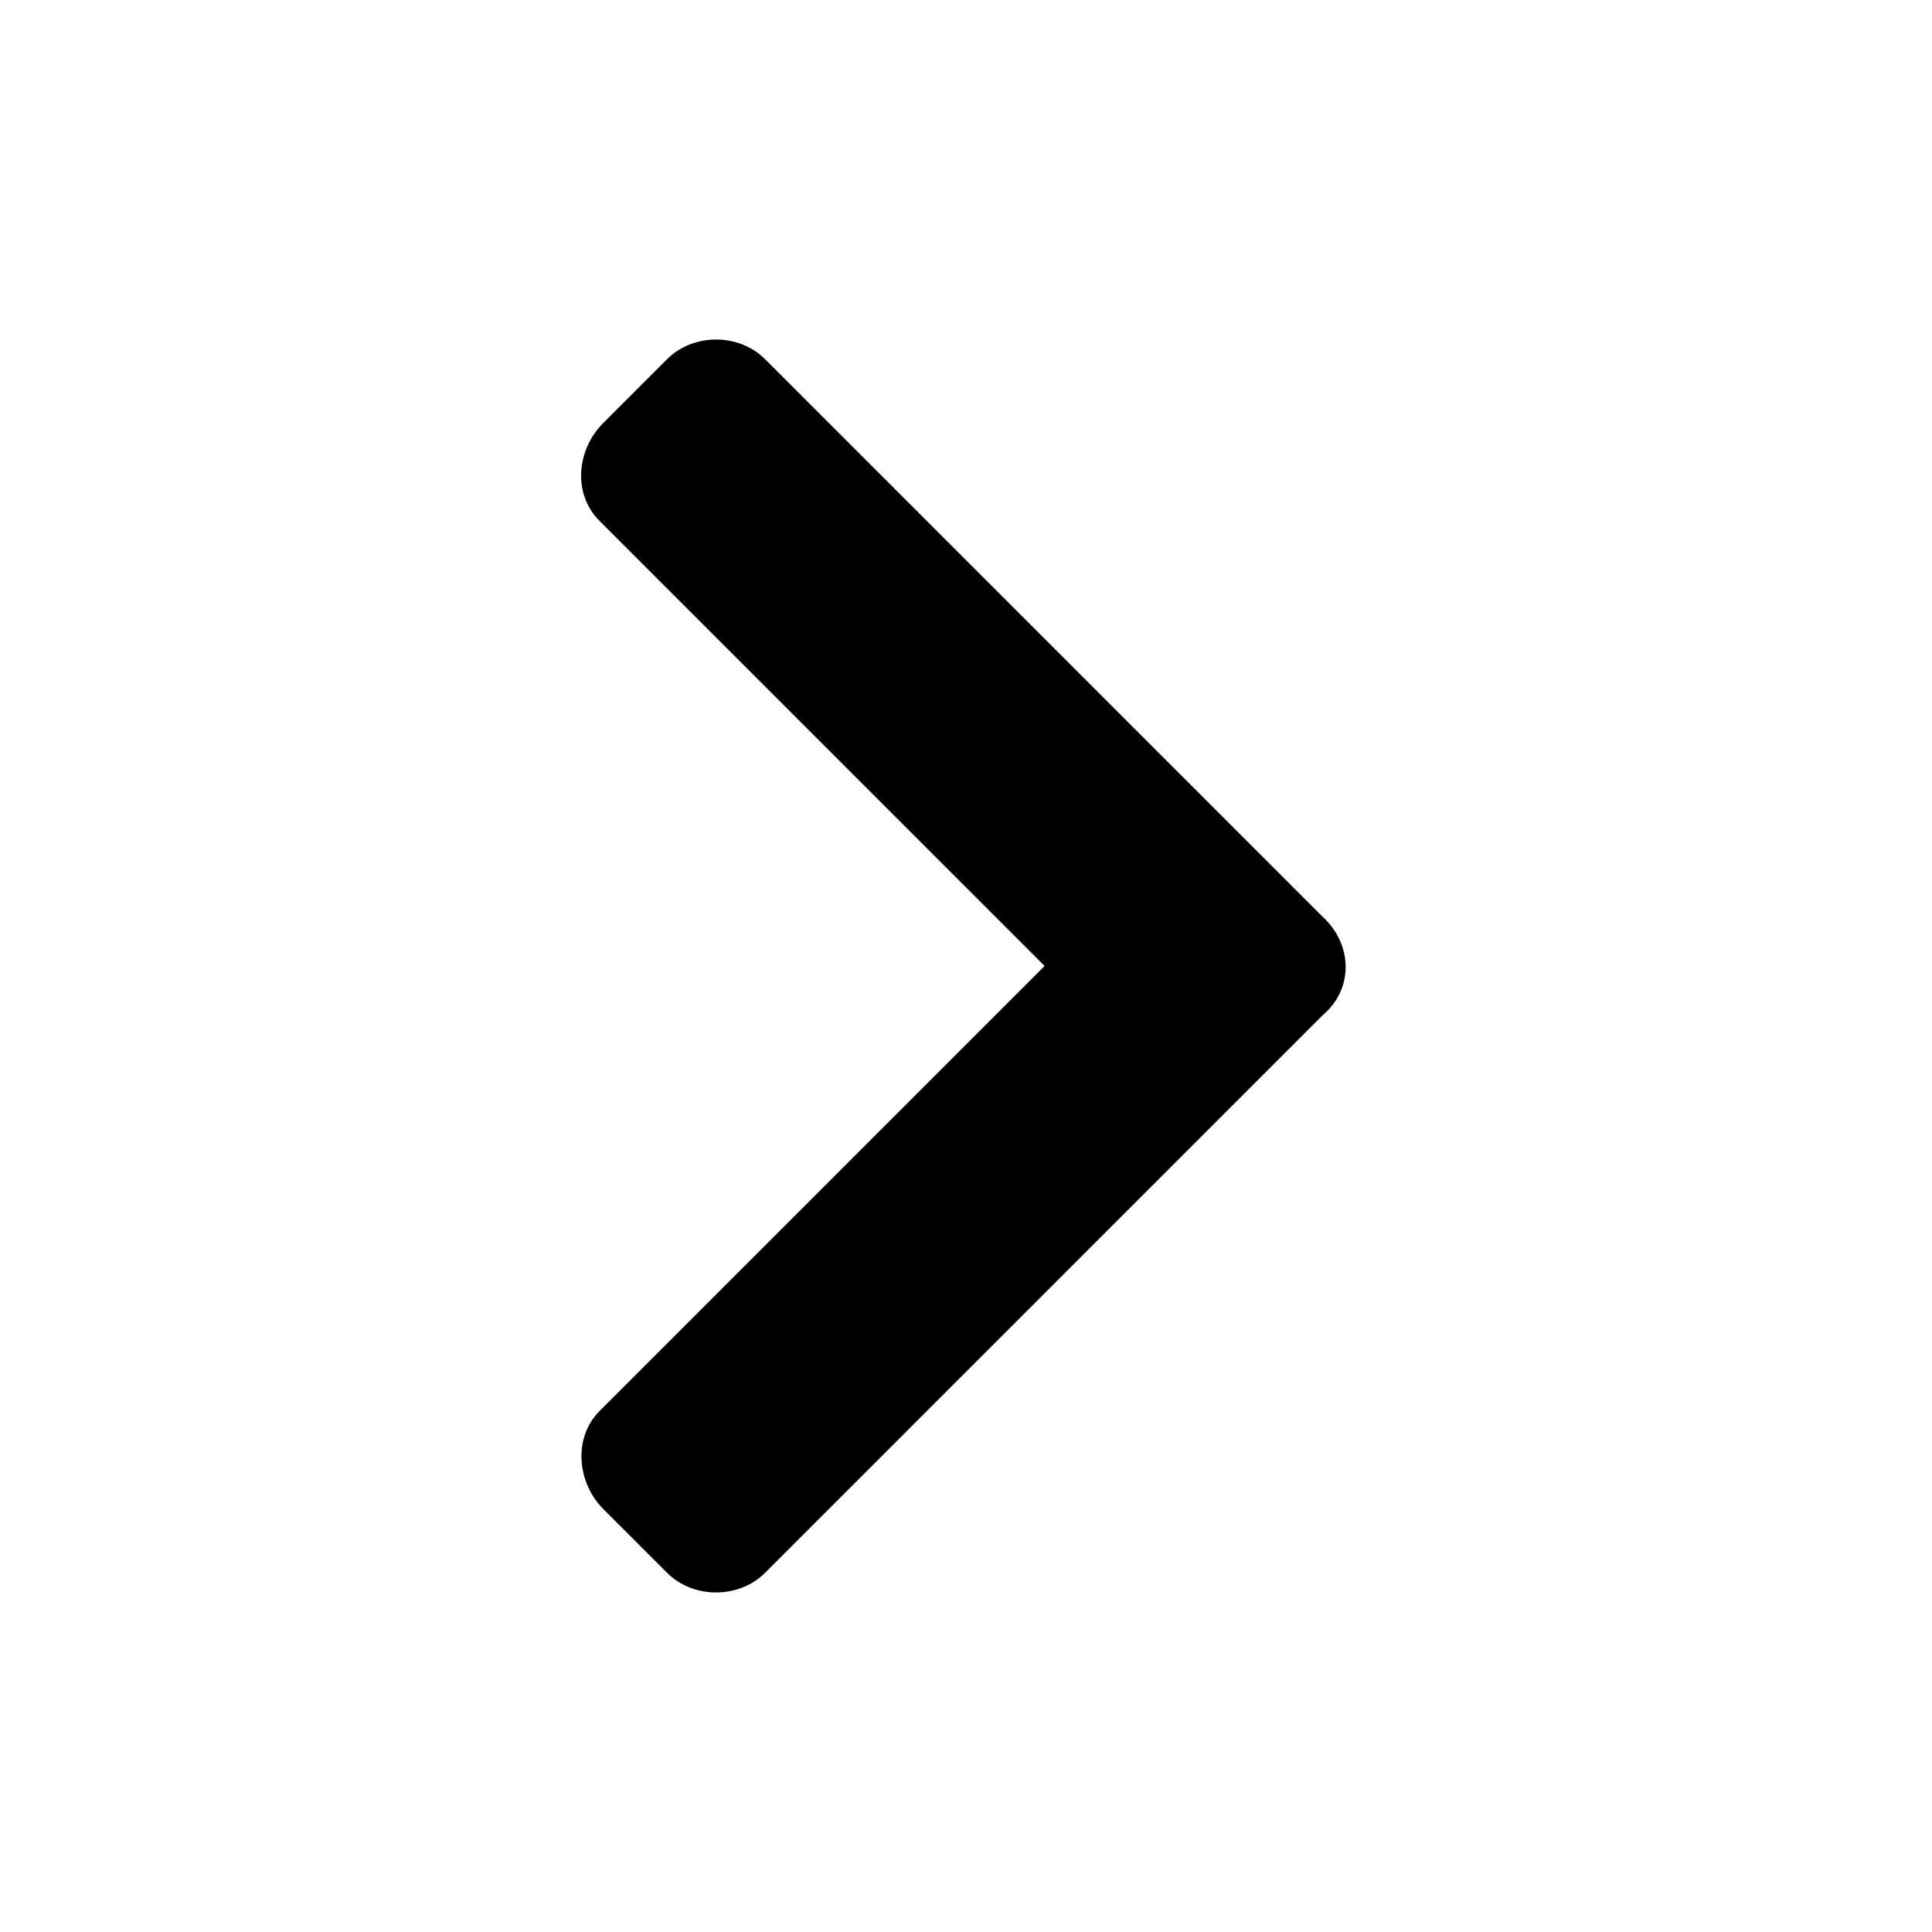 <svg width="256" height="256" viewBox="0 0 256 256" fill="none" xmlns="http://www.w3.org/2000/svg">
<path d="M175.285 134.497L101.384 208.401C97.906 211.879 91.863 211.878 88.385 208.401L79.939 199.955C76.499 196.515 75.865 190.551 79.455 186.96L138.414 128L79.455 69.04C75.804 65.388 76.44 59.543 79.939 56.045L88.385 47.599C91.863 44.122 97.906 44.121 101.384 47.599L175.285 121.503C179.19 125.083 179.434 130.986 175.285 134.497Z" fill="currentColor"/>
</svg>
